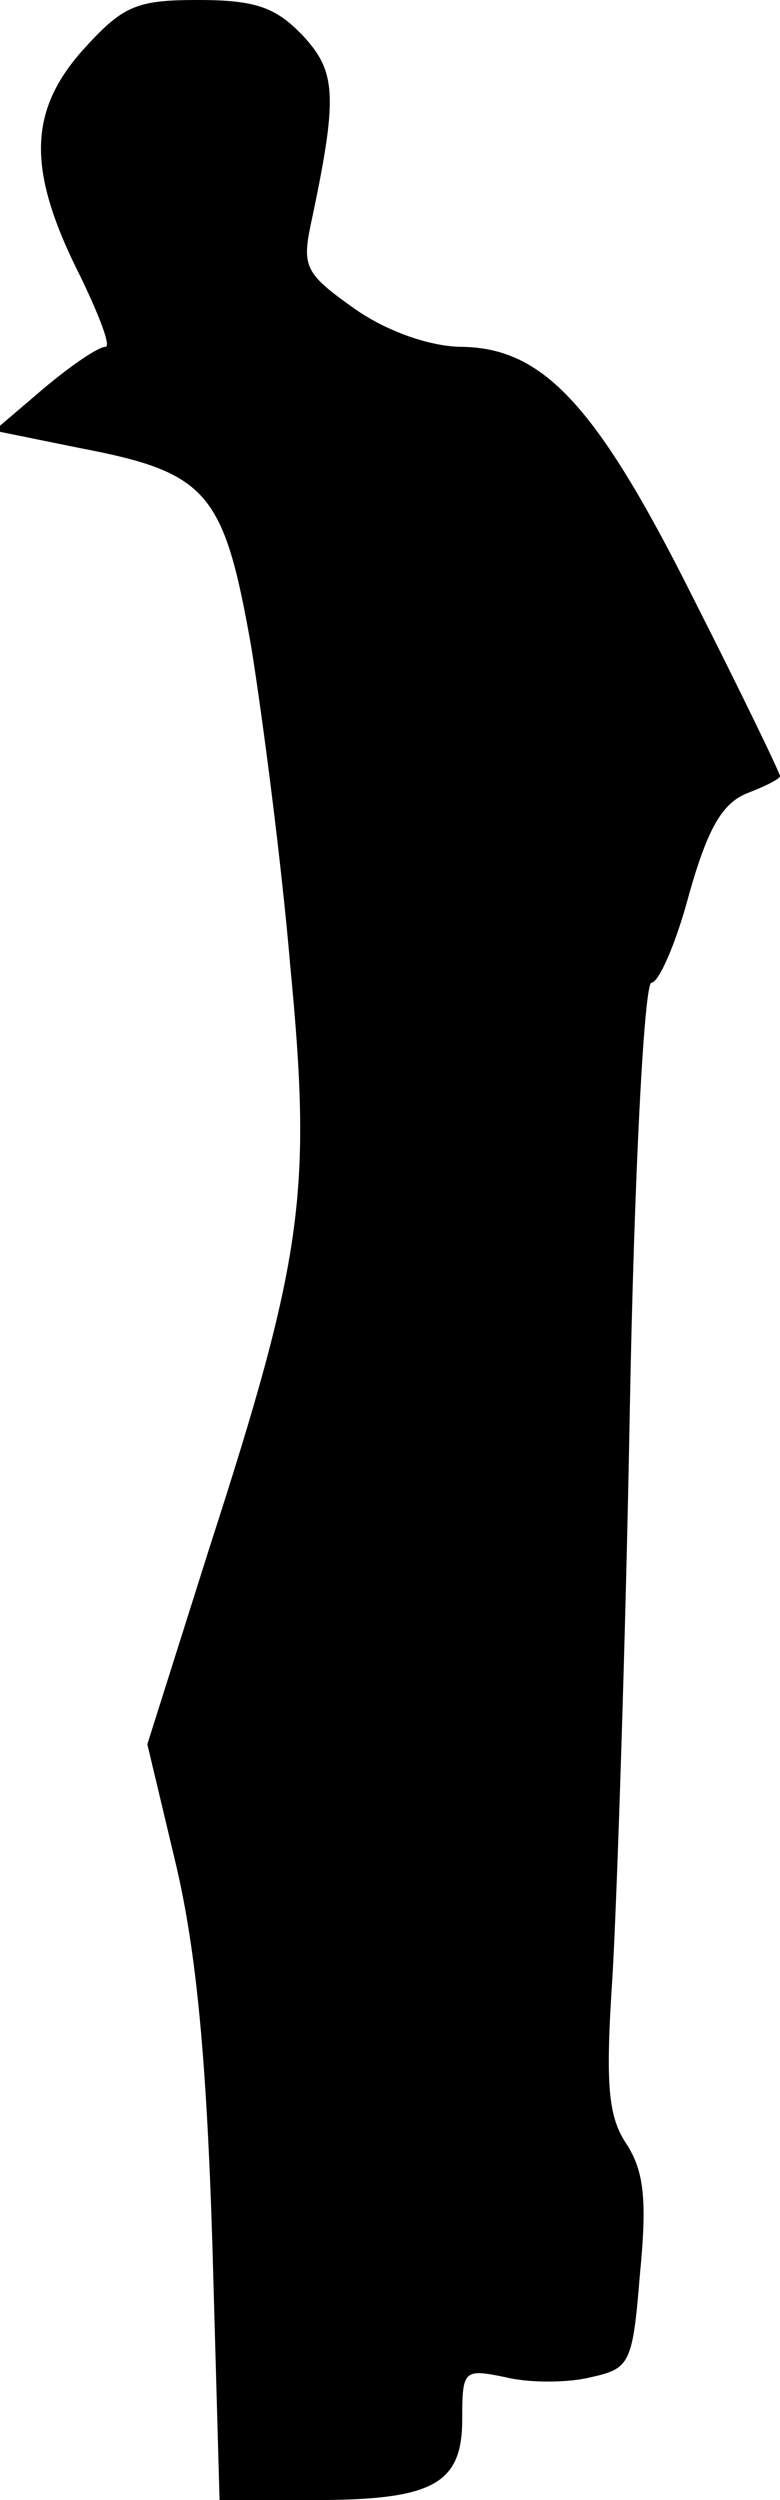 <?xml version="1.0" standalone="no"?>
<!DOCTYPE svg PUBLIC "-//W3C//DTD SVG 20010904//EN"
 "http://www.w3.org/TR/2001/REC-SVG-20010904/DTD/svg10.dtd">
<svg version="1.0" xmlns="http://www.w3.org/2000/svg"
 width="54pt" height="173pt" viewBox="0 0 54 173"
 preserveAspectRatio="xMidYMid meet">
<g transform="translate(0,173) scale(0.1,-0.1)"
fill="#000000" stroke="none">
<path fill="#000000" stroke="none" d="M57 1695 c-38 -43 -38 -84 -1 -157 13
-27 21 -48 17 -48 -5 0 -24 -13 -43 -29 l-34 -29 59 -12 c89 -17 100 -30 119
-138 8 -50 21 -150 27 -221 15 -156 9 -201 -56 -402 l-43 -136 20 -84 c14 -60
21 -134 25 -261 l5 -178 65 0 c83 0 103 11 103 56 0 34 1 35 30 29 16 -4 43
-4 59 0 27 6 29 9 34 71 5 51 3 71 -9 90 -13 19 -15 41 -10 116 3 51 9 227 12
391 3 164 10 297 15 297 5 0 17 27 26 61 13 46 23 63 40 70 13 5 23 10 23 12
0 2 -27 58 -60 123 -67 134 -104 173 -160 174 -21 0 -51 10 -74 26 -34 24 -37
29 -31 58 19 89 18 106 -5 131 -19 20 -33 25 -73 25 -43 0 -52 -4 -80 -35z"/>
</g>
</svg>
